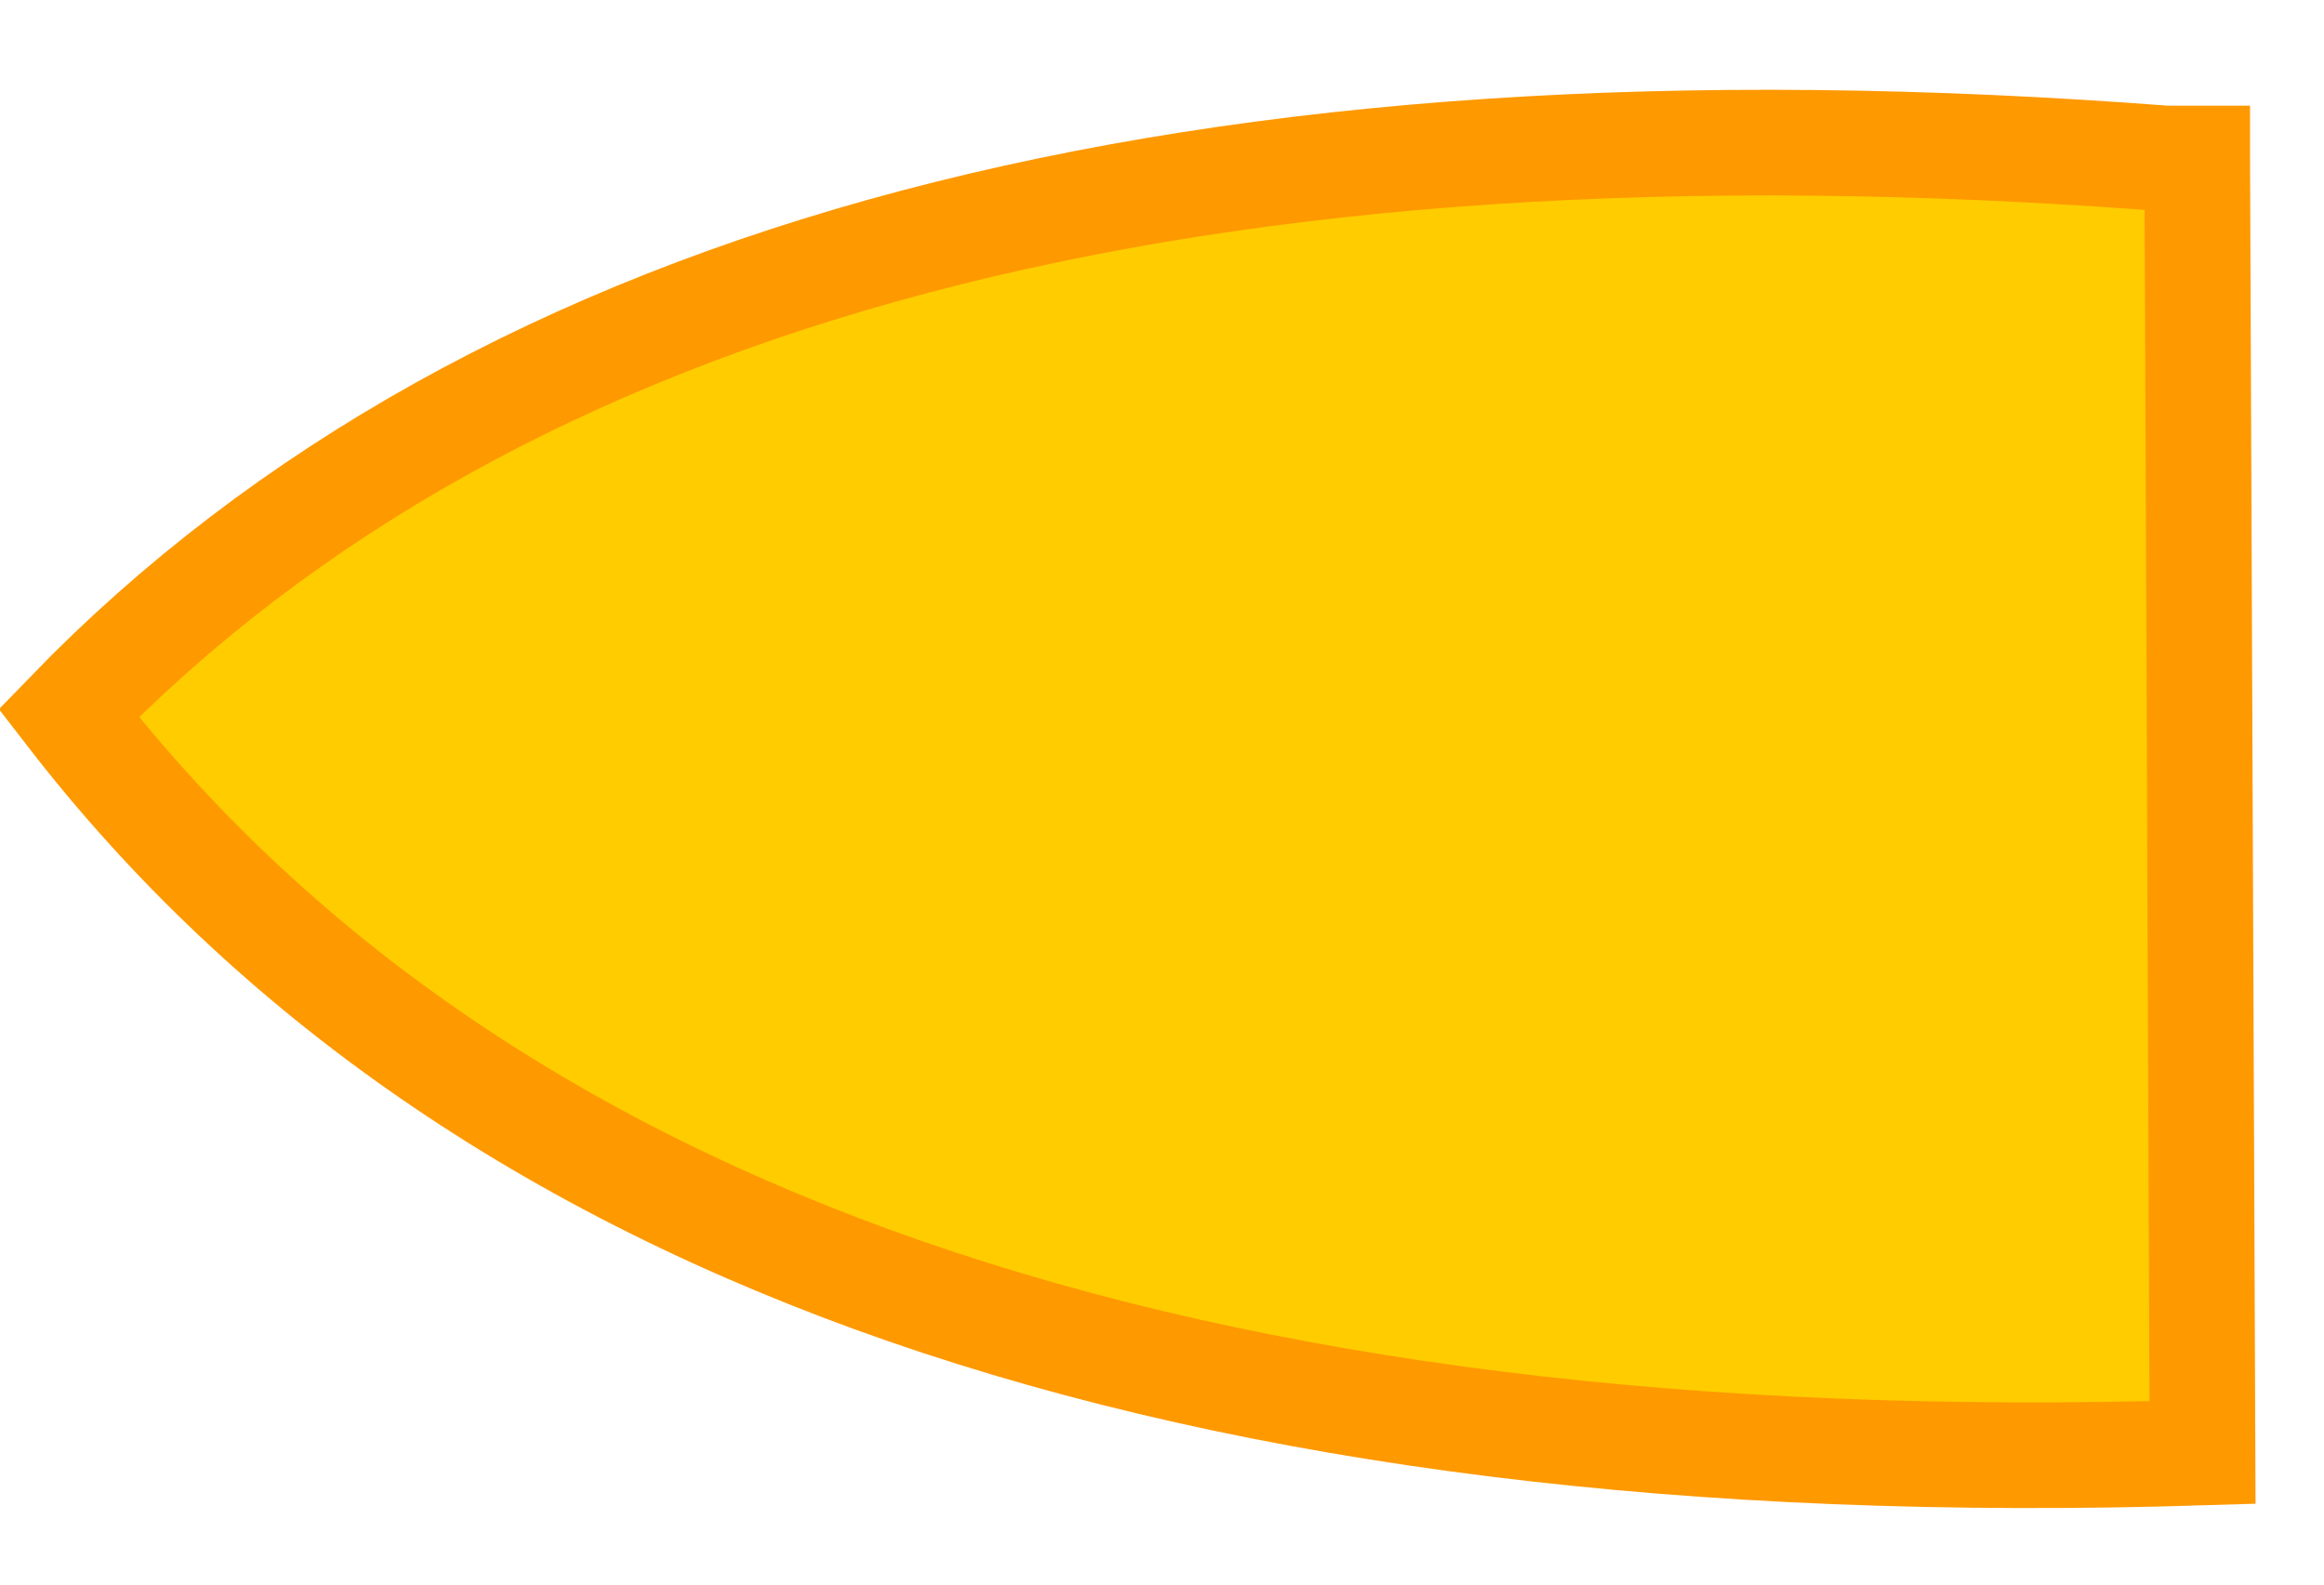 <?xml version="1.0" encoding="utf-8"?>
<svg version="1.1" id="Layer_1"
xmlns="http://www.w3.org/2000/svg"
xmlns:xlink="http://www.w3.org/1999/xlink"
xmlns:author="http://www.sothink.com"
width="22px" height="15px"
xml:space="preserve">
<g id="128" transform="matrix(1, 0, 0, 1, 35.5, 7.45)">
<path style="fill:#FFCC00;fill-opacity:1" d="M-14.65,6.3Q-29.1 6.75 -34.85 -0.7Q-28.75 -7 -15 -5.95L-14.7 -5.95L-14.65 6.3" />
<path style="fill:none;stroke-width:1;stroke-linecap:butt;stroke-linejoin:miter;stroke-miterlimit:3;stroke:#FF9900;stroke-opacity:1" d="M-15,-5.95Q-28.75 -7 -34.85 -0.7Q-29.1 6.75 -14.65 6.3L-14.7 -5.95L-14.7 -6.45" />
</g>
</svg>
